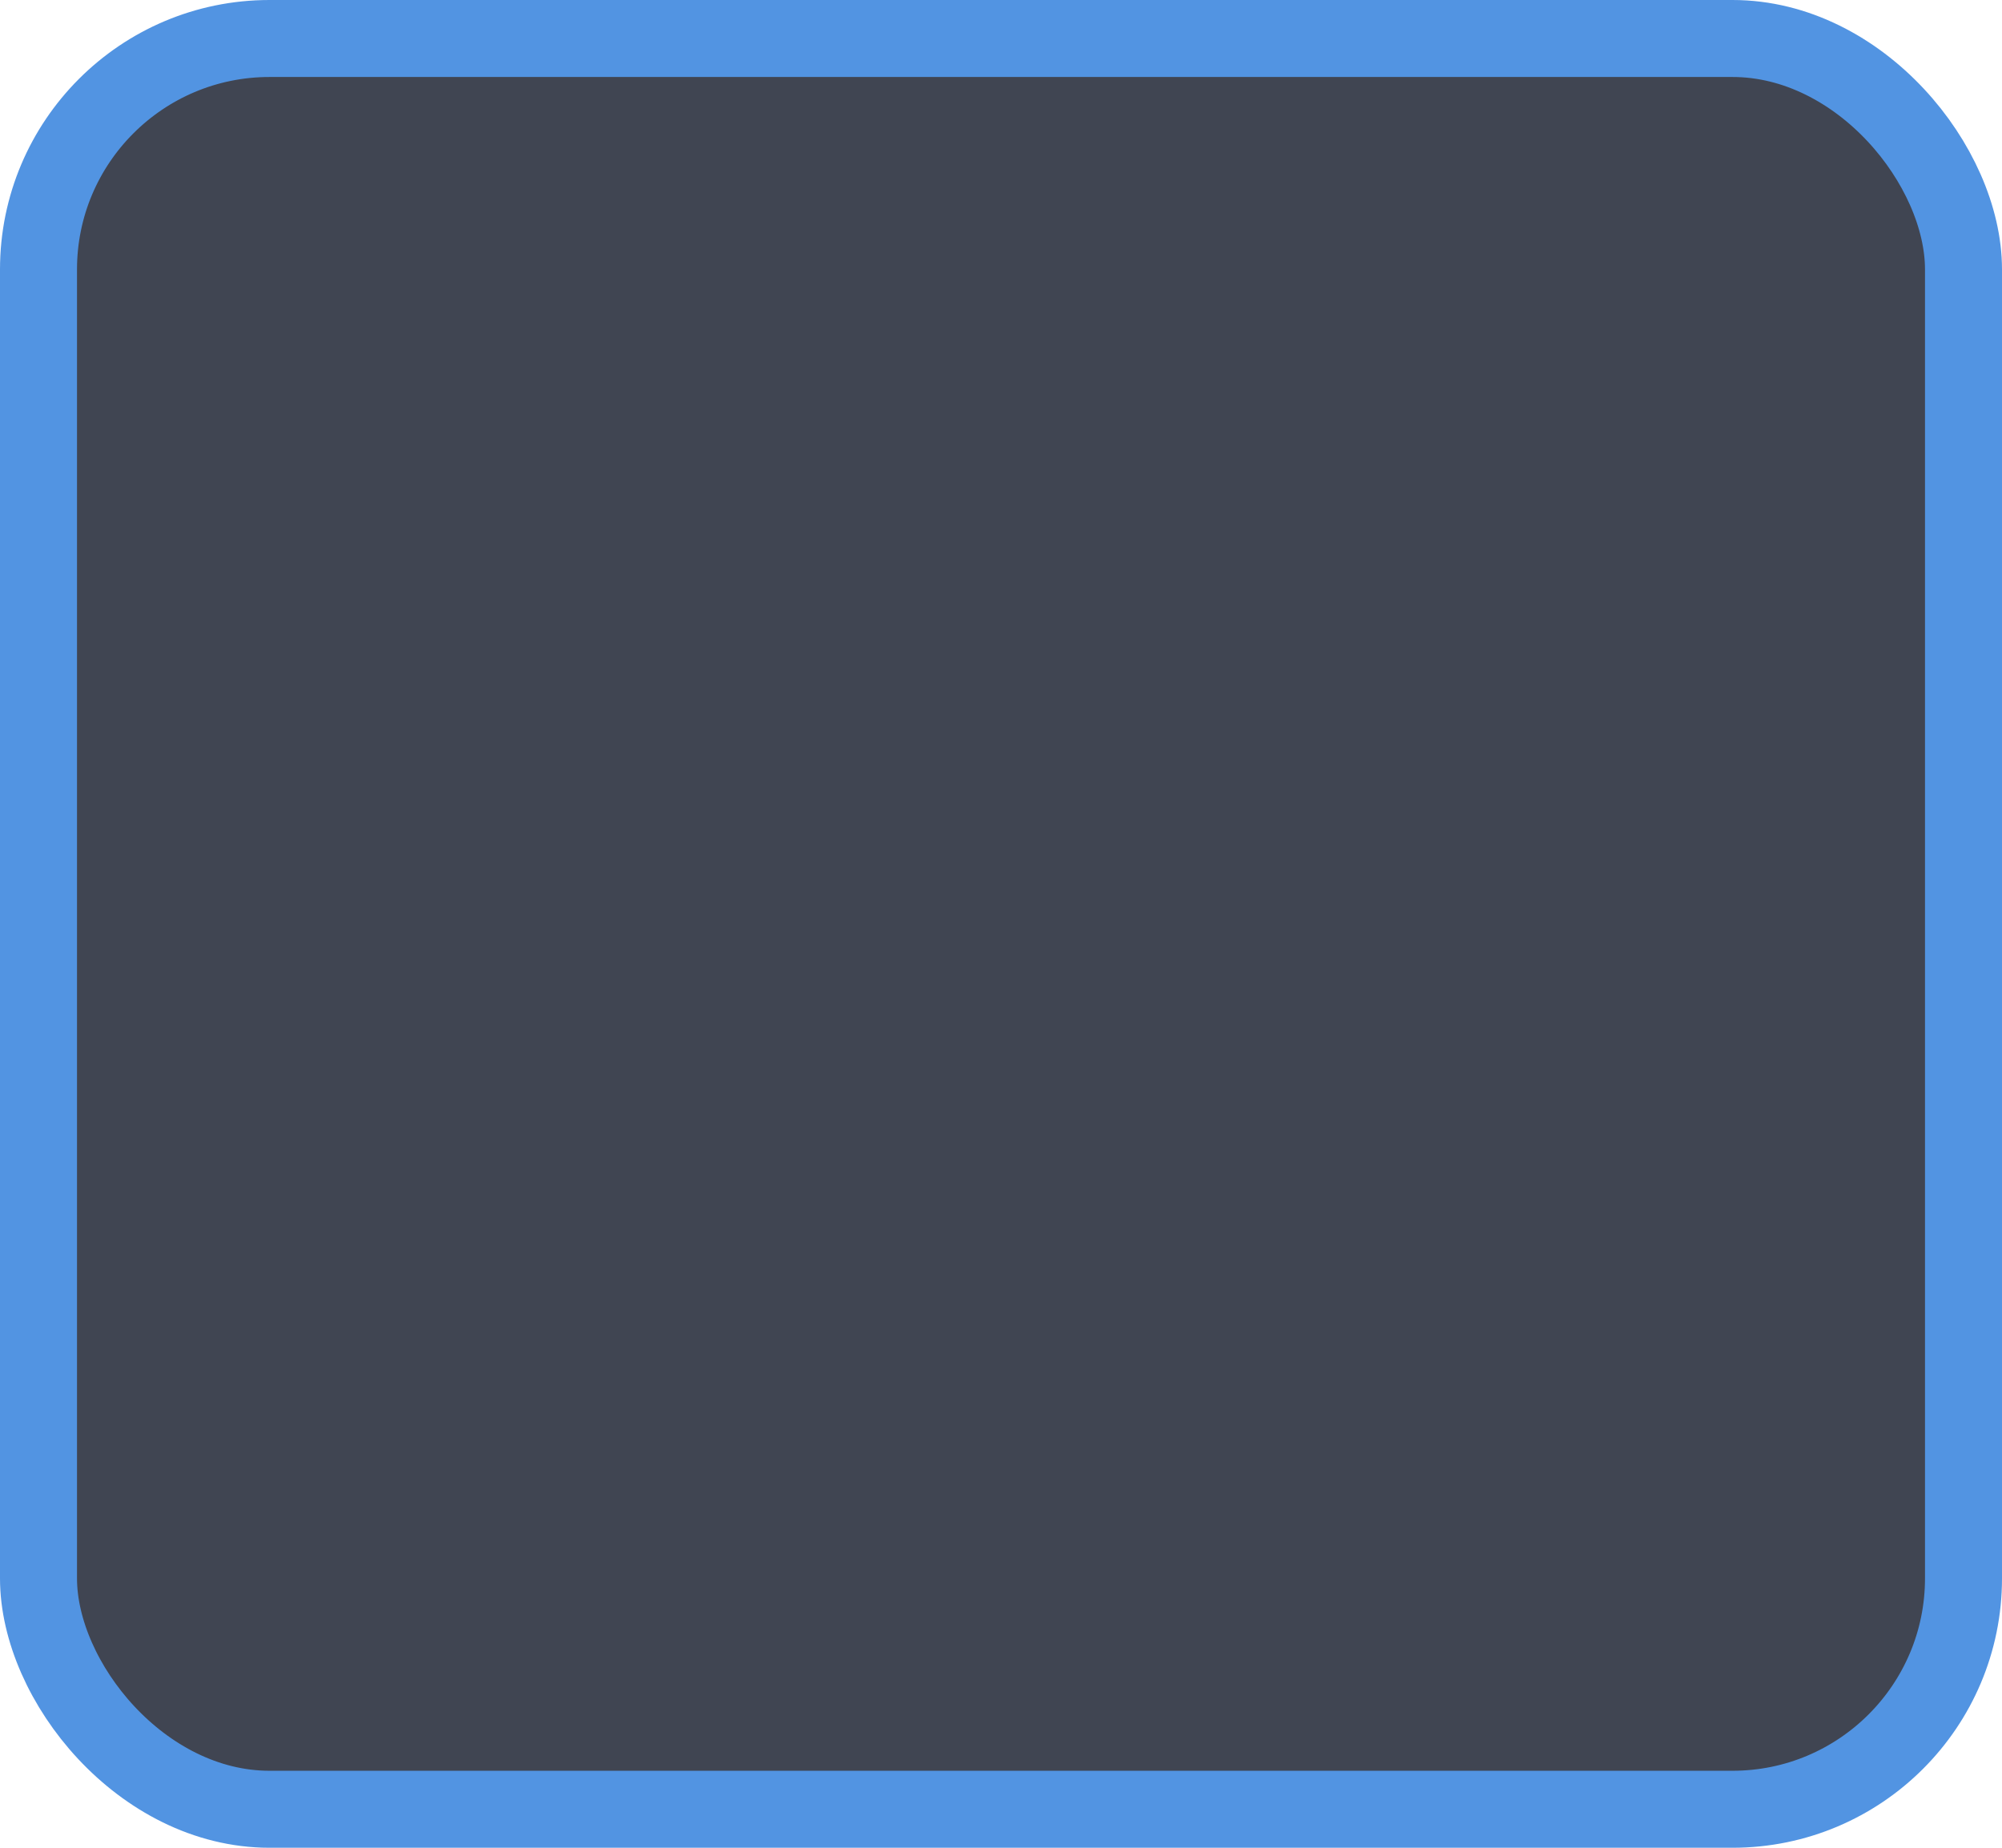 <svg xmlns="http://www.w3.org/2000/svg" xmlns:xlink="http://www.w3.org/1999/xlink" width="26" height="24" version="1.1">
    <defs/>
    <g transform="translate(-30 217.64)">
        <g transform="translate(-1 62)">
            <rect x="31" y="-279.64" width="26" height="24" fill-opacity="0"/>
            <rect x="32" y="-278.64" width="24" height="22" rx="2.5" ry="2.5" fill="#383c45"/>
            <rect x="31.5" y="-279.14" width="25" height="23" rx="3" ry="3" fill="#404552" stroke="#5294e2"/>
        </g>
    </g>
</svg>
